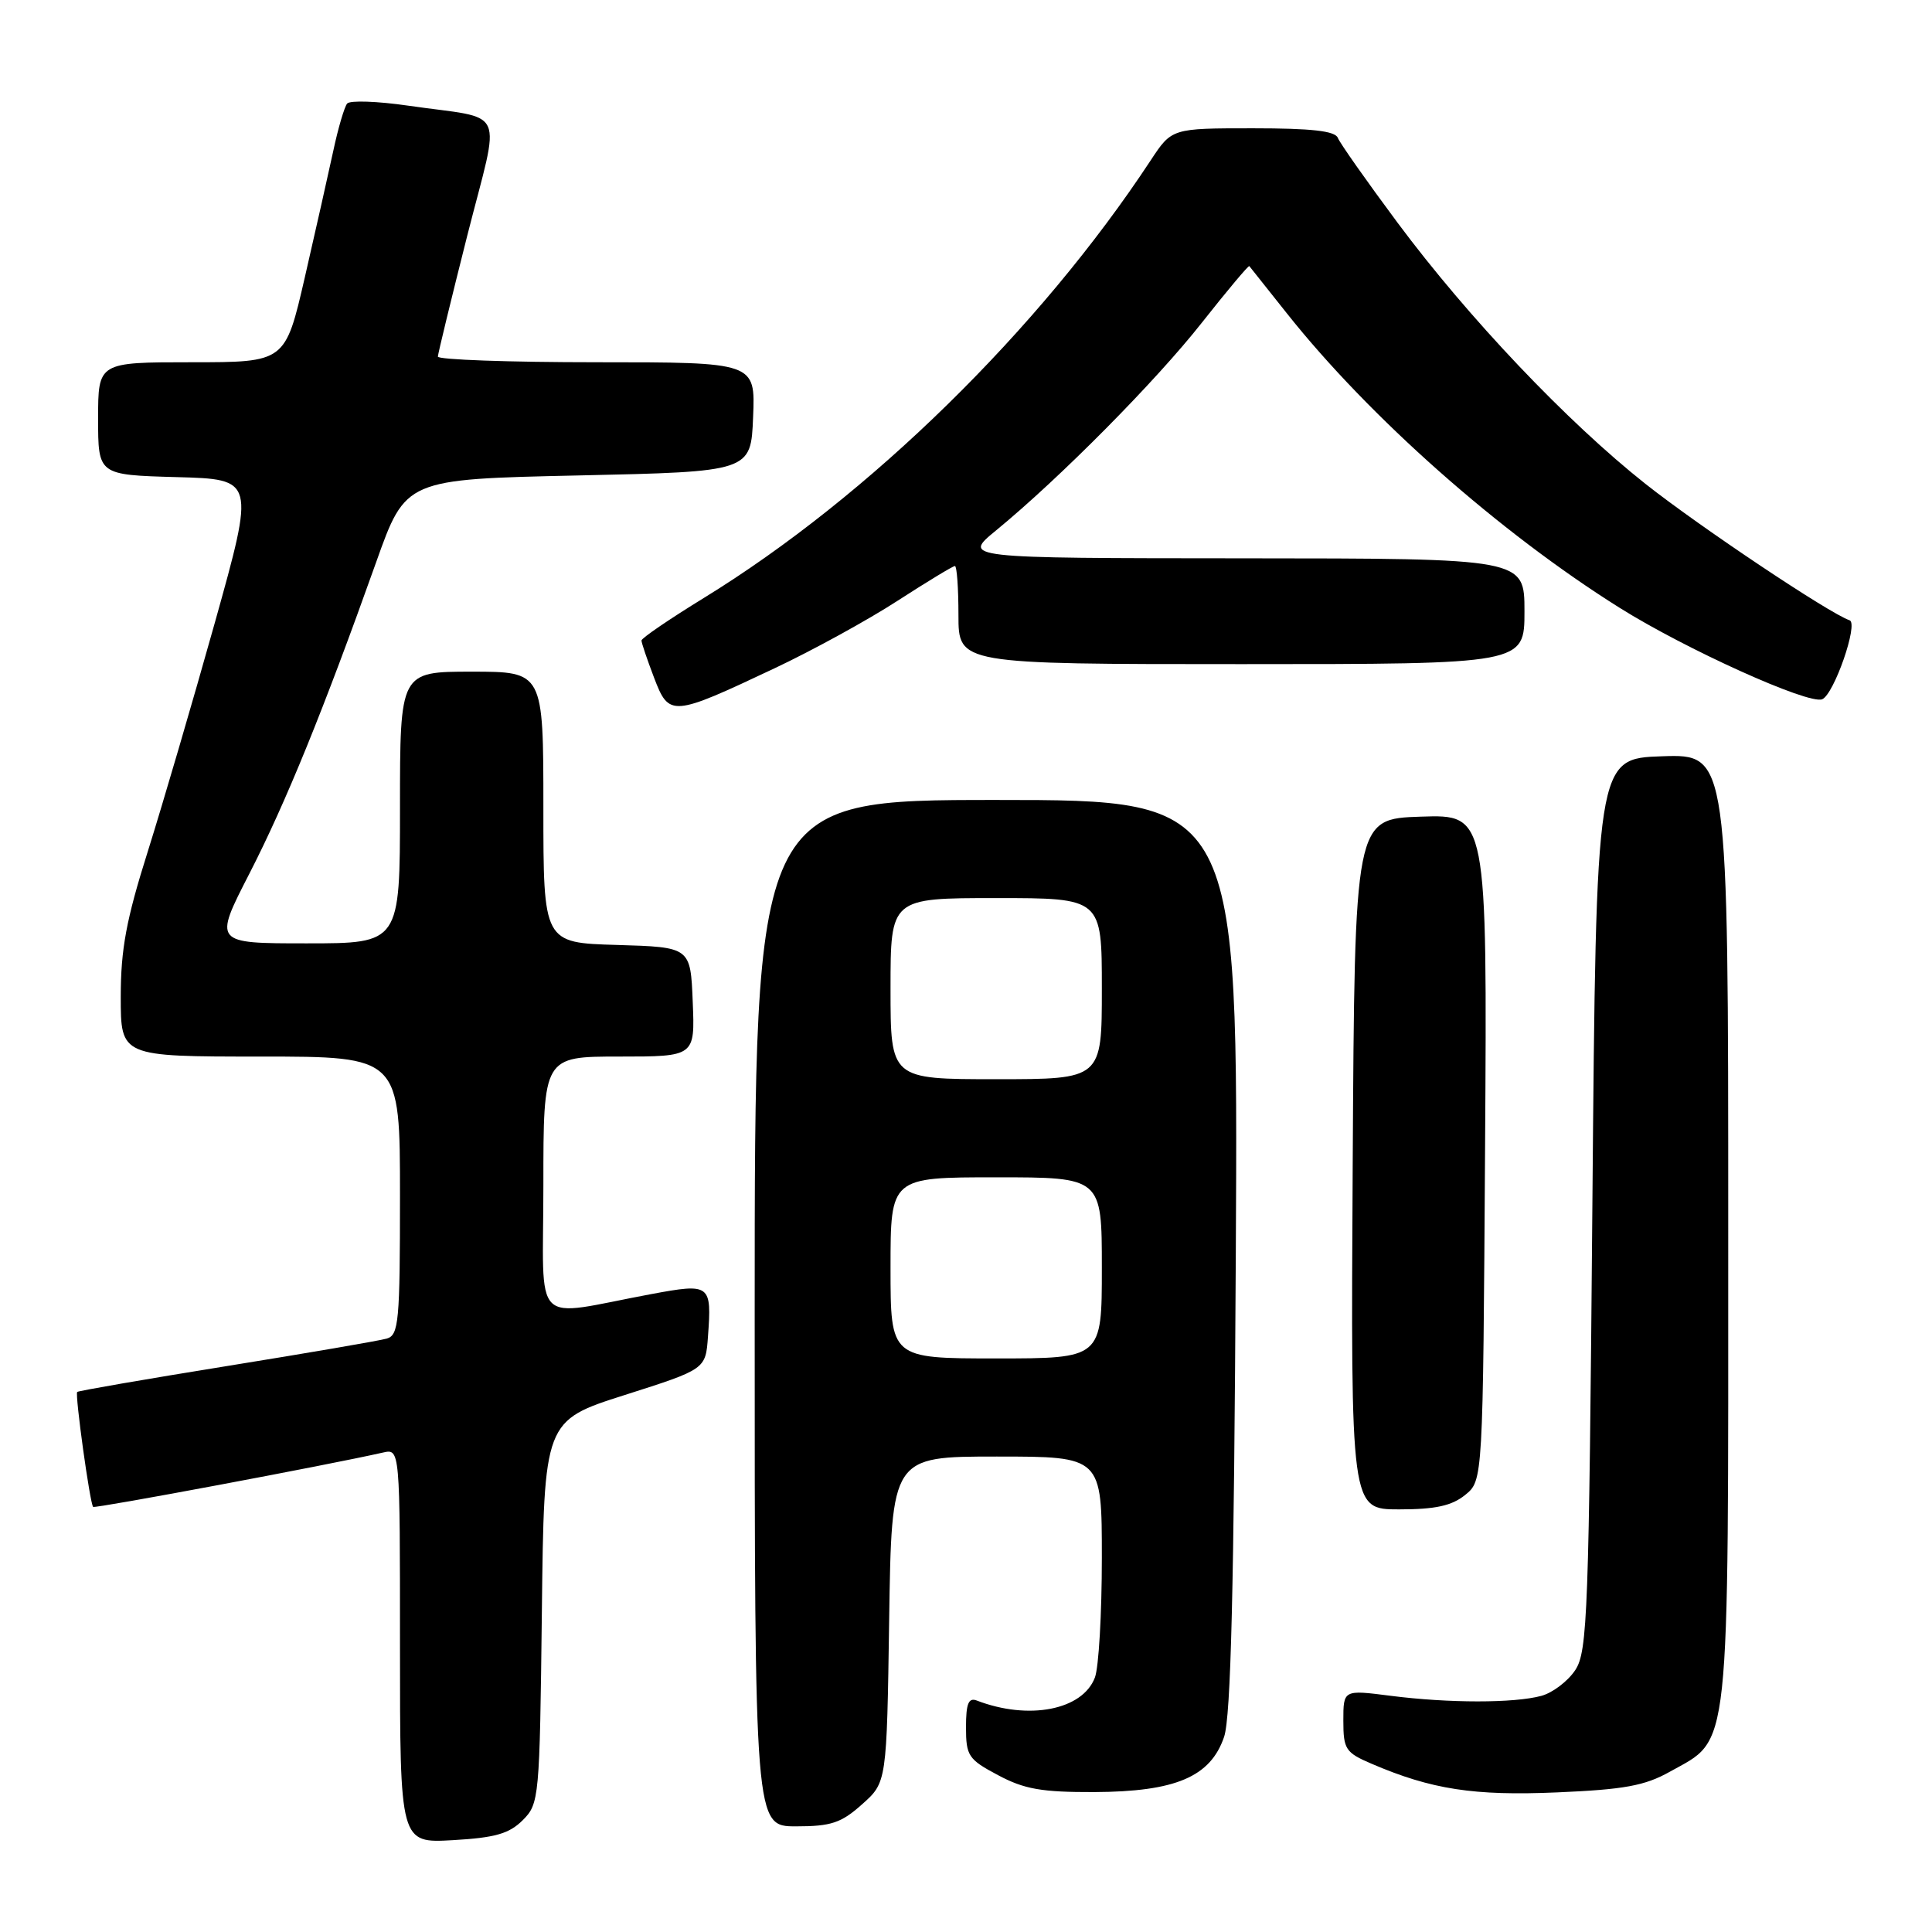<?xml version="1.0" encoding="UTF-8" standalone="no"?>
<!DOCTYPE svg PUBLIC "-//W3C//DTD SVG 1.1//EN" "http://www.w3.org/Graphics/SVG/1.1/DTD/svg11.dtd" >
<svg xmlns="http://www.w3.org/2000/svg" xmlns:xlink="http://www.w3.org/1999/xlink" version="1.1" viewBox="0 0 256 256">
 <g >
 <path fill="currentColor"
d=" M 69.26 241.19 C 71.45 239.00 71.51 238.34 71.80 213.60 C 72.09 188.25 72.09 188.25 82.80 184.84 C 93.50 181.43 93.50 181.43 93.81 177.10 C 94.32 170.16 94.13 170.02 86.32 171.47 C 70.16 174.48 72.00 176.33 72.00 157.05 C 72.00 140.00 72.00 140.00 82.04 140.00 C 92.09 140.00 92.09 140.00 91.79 132.75 C 91.50 125.50 91.50 125.50 81.75 125.21 C 72.00 124.93 72.00 124.93 72.00 106.96 C 72.00 89.00 72.00 89.00 62.50 89.00 C 53.00 89.00 53.00 89.00 53.00 107.00 C 53.00 125.00 53.00 125.00 40.65 125.00 C 28.30 125.00 28.30 125.00 33.05 115.75 C 37.89 106.31 42.86 94.10 49.84 74.50 C 53.75 63.50 53.75 63.50 76.63 63.00 C 99.50 62.50 99.50 62.50 99.79 55.25 C 100.09 48.00 100.09 48.00 79.04 48.00 C 67.47 48.00 58.01 47.66 58.02 47.25 C 58.04 46.84 59.79 39.63 61.91 31.24 C 66.36 13.70 67.36 15.92 54.08 14.00 C 50.01 13.41 46.37 13.28 46.00 13.72 C 45.64 14.15 44.80 16.98 44.16 20.00 C 43.51 23.02 41.81 30.56 40.39 36.75 C 37.80 48.00 37.80 48.00 25.40 48.00 C 13.00 48.00 13.00 48.00 13.00 55.47 C 13.00 62.93 13.00 62.93 23.39 63.22 C 33.78 63.50 33.78 63.50 28.47 82.50 C 25.54 92.95 21.54 106.60 19.58 112.83 C 16.73 121.85 16.00 125.78 16.00 132.08 C 16.00 140.00 16.00 140.00 34.50 140.00 C 53.00 140.00 53.00 140.00 53.00 158.43 C 53.00 175.13 52.84 176.91 51.25 177.37 C 50.29 177.65 40.73 179.29 30.00 181.02 C 19.27 182.75 10.38 184.29 10.23 184.44 C 9.91 184.75 11.92 199.25 12.34 199.67 C 12.58 199.91 43.49 194.12 50.75 192.47 C 53.00 191.96 53.00 191.96 53.00 218.09 C 53.00 244.23 53.00 244.23 60.01 243.83 C 65.60 243.51 67.46 242.98 69.26 241.19 Z  M 114.23 239.08 C 117.50 236.17 117.50 236.17 117.82 214.58 C 118.14 193.00 118.14 193.00 132.07 193.00 C 146.00 193.00 146.00 193.00 146.00 206.43 C 146.00 213.82 145.59 220.95 145.08 222.28 C 143.45 226.59 136.32 227.98 129.43 225.33 C 128.33 224.91 128.00 225.74 128.00 228.87 C 128.00 232.66 128.31 233.13 132.25 235.22 C 135.73 237.08 138.04 237.48 145.00 237.46 C 155.77 237.41 160.40 235.44 162.20 230.14 C 163.10 227.46 163.51 210.60 163.75 166.25 C 164.07 106.00 164.07 106.00 132.04 106.00 C 100.00 106.00 100.00 106.00 100.00 174.00 C 100.00 242.00 100.00 242.00 105.48 242.00 C 110.13 242.00 111.47 241.55 114.23 239.08 Z  M 221.25 234.77 C 229.36 230.23 229.00 233.58 229.00 162.73 C 229.00 99.92 229.00 99.92 220.25 100.21 C 211.50 100.50 211.50 100.50 211.00 159.55 C 210.54 213.75 210.36 218.81 208.74 221.28 C 207.77 222.76 205.74 224.30 204.24 224.71 C 200.61 225.69 191.98 225.69 184.25 224.70 C 178.00 223.90 178.00 223.90 178.00 228.00 C 178.00 231.79 178.29 232.23 181.75 233.71 C 189.67 237.11 195.31 237.98 206.35 237.50 C 215.21 237.12 217.95 236.62 221.25 234.77 Z  M 194.14 198.09 C 196.50 196.18 196.50 196.18 196.78 152.05 C 197.06 107.92 197.06 107.92 188.28 108.21 C 179.50 108.50 179.50 108.50 179.24 154.25 C 178.98 200.00 178.98 200.00 185.38 200.00 C 190.19 200.00 192.36 199.53 194.14 198.09 Z  M 102.66 88.54 C 107.70 86.16 115.03 82.14 118.94 79.60 C 122.86 77.07 126.27 75.00 126.53 75.00 C 126.79 75.00 127.00 77.92 127.00 81.50 C 127.00 88.00 127.00 88.00 164.50 88.00 C 202.00 88.00 202.00 88.00 202.00 81.00 C 202.00 74.00 202.00 74.00 164.75 73.98 C 127.50 73.96 127.50 73.96 132.00 70.27 C 140.43 63.35 153.14 50.52 159.25 42.76 C 162.61 38.50 165.44 35.13 165.54 35.26 C 165.65 35.39 167.88 38.20 170.50 41.50 C 181.44 55.28 198.65 70.52 214.58 80.52 C 223.34 86.02 239.60 93.37 241.44 92.66 C 243.00 92.05 246.29 82.60 245.08 82.19 C 242.44 81.31 225.22 69.80 218.05 64.13 C 207.66 55.91 194.57 42.12 185.19 29.52 C 181.10 24.02 177.54 18.96 177.27 18.27 C 176.92 17.35 173.78 17.00 166.03 17.00 C 155.27 17.00 155.27 17.00 152.47 21.25 C 137.71 43.68 115.13 65.80 93.25 79.24 C 88.71 82.03 85.00 84.56 85.00 84.87 C 85.00 85.18 85.75 87.39 86.66 89.78 C 88.66 95.02 88.99 94.99 102.66 88.54 Z  M 118.00 168.00 C 118.00 156.00 118.00 156.00 132.00 156.00 C 146.00 156.00 146.00 156.00 146.00 168.00 C 146.00 180.00 146.00 180.00 132.00 180.00 C 118.00 180.00 118.00 180.00 118.00 168.00 Z  M 118.00 131.00 C 118.00 119.00 118.00 119.00 132.00 119.00 C 146.00 119.00 146.00 119.00 146.00 131.00 C 146.00 143.00 146.00 143.00 132.00 143.00 C 118.00 143.00 118.00 143.00 118.00 131.00 Z "/>
</g>
</svg>